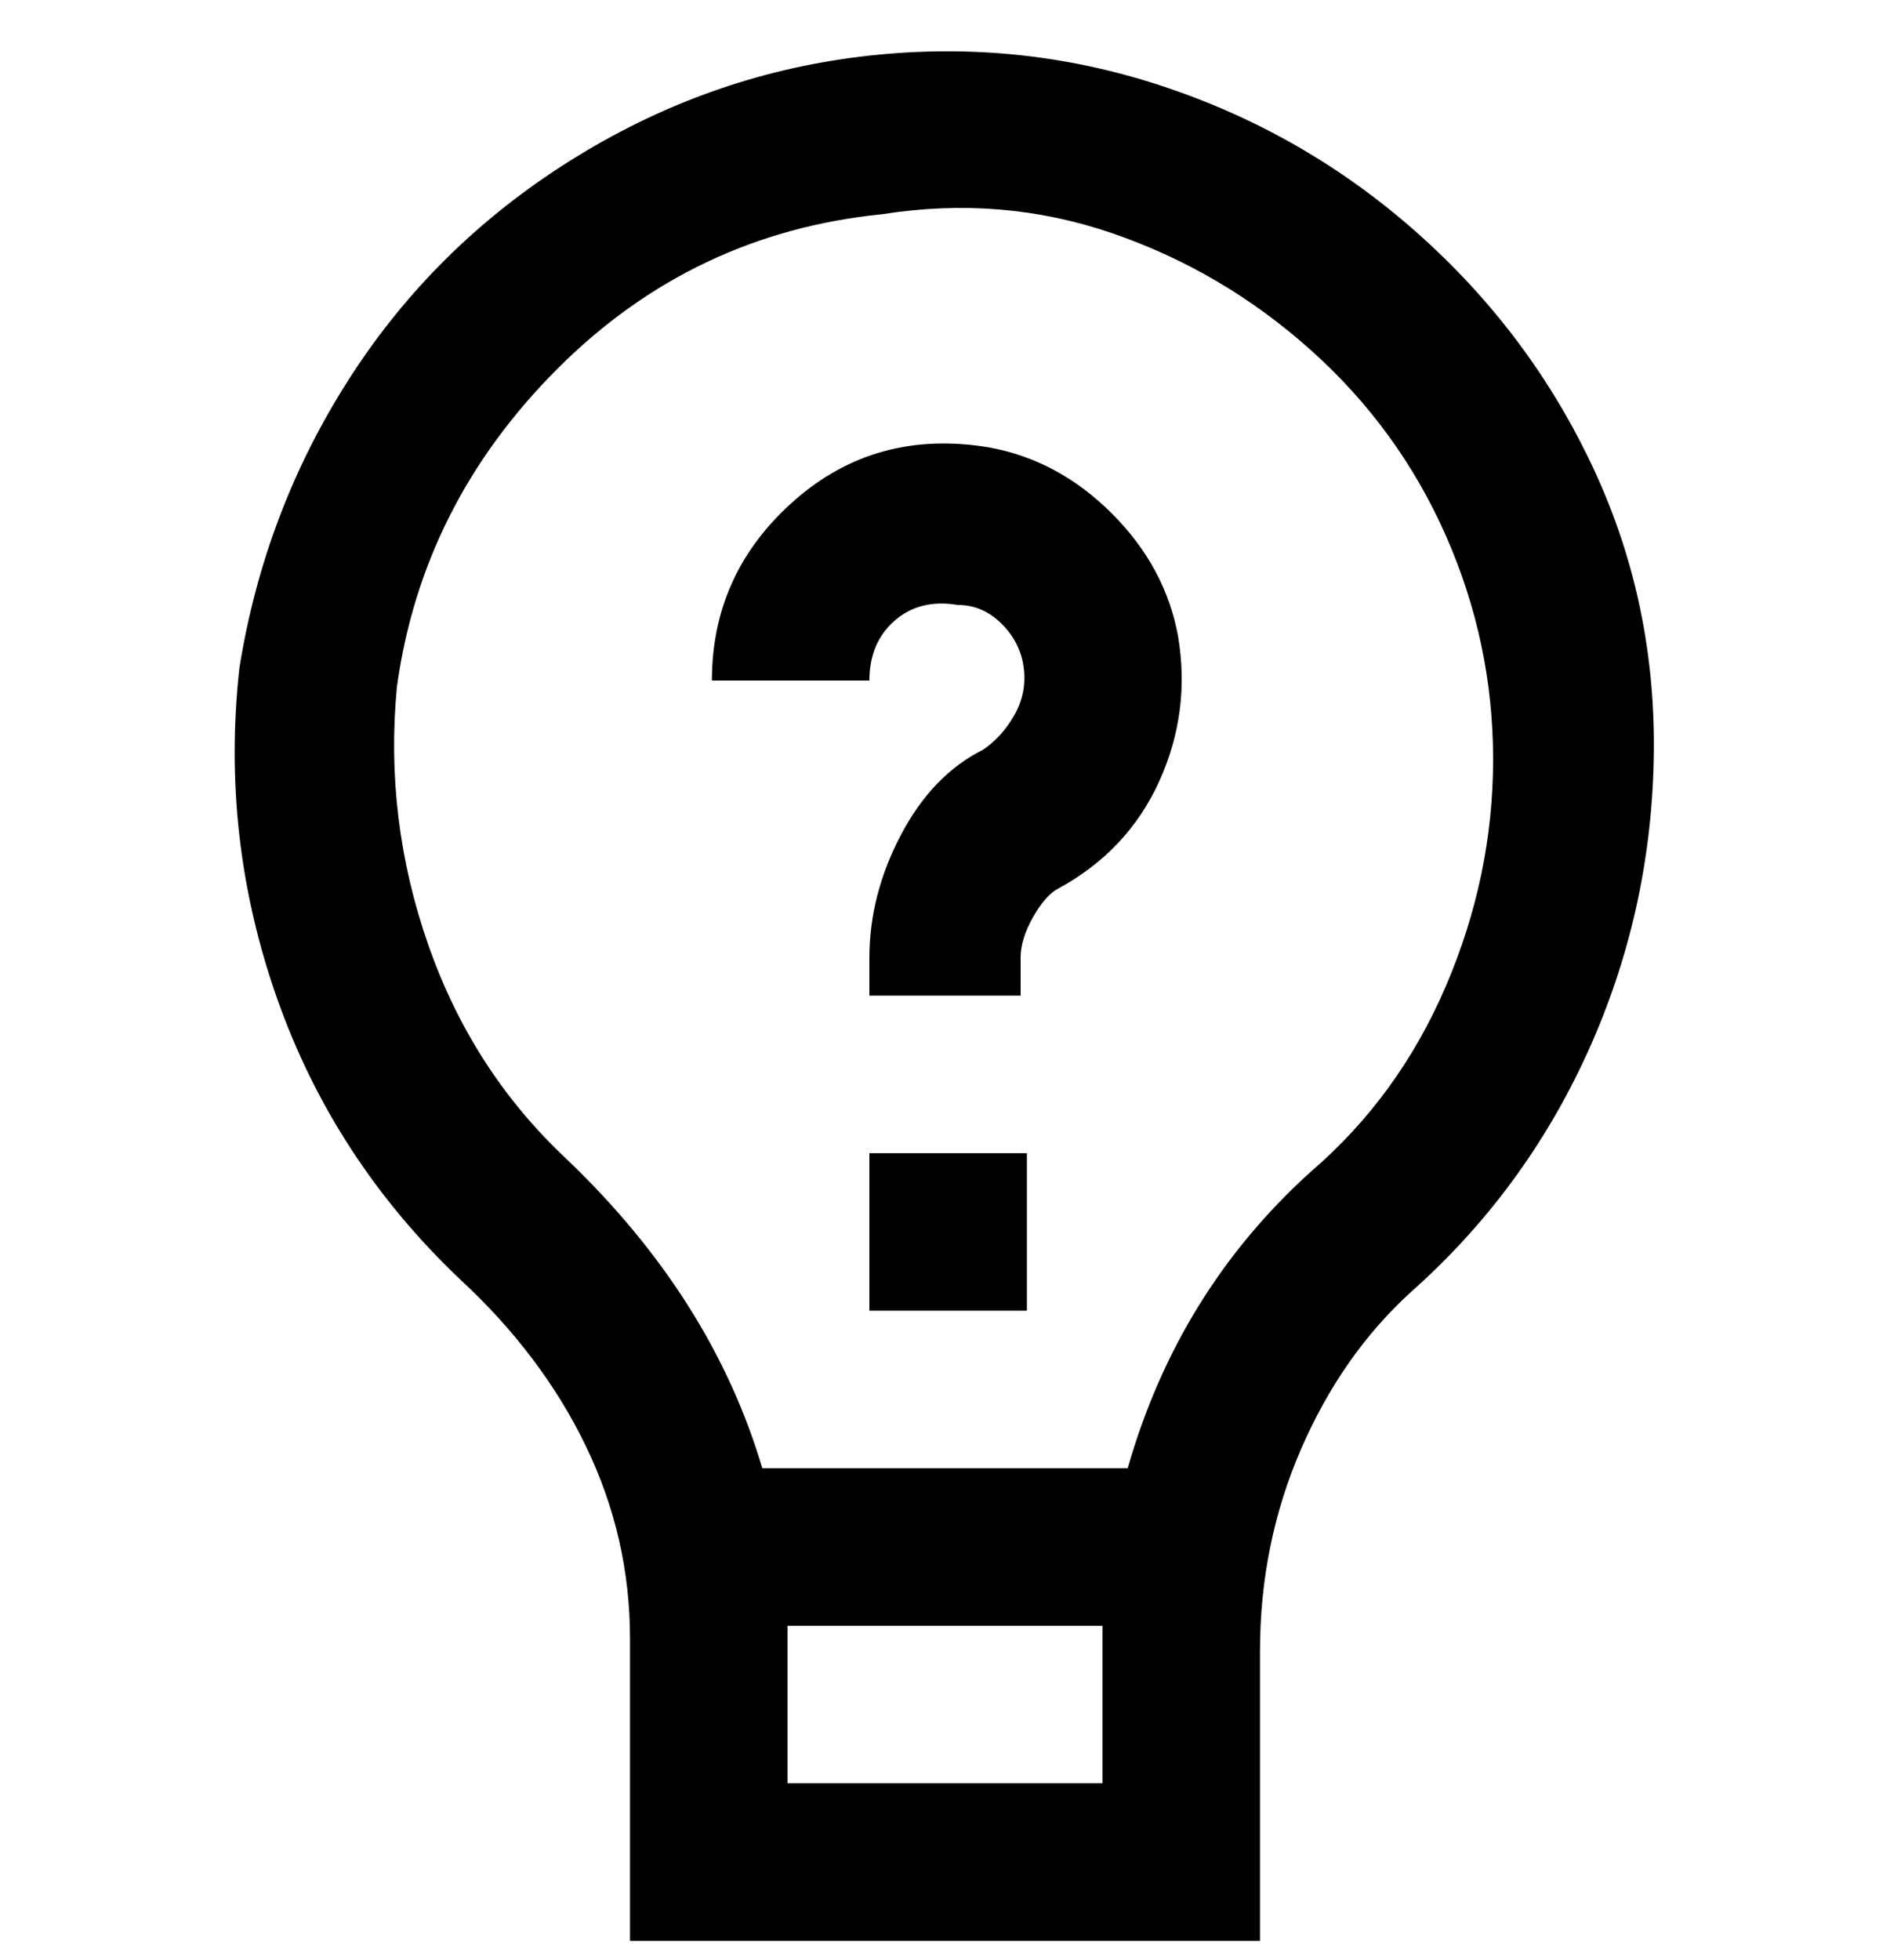 <svg viewBox="0 0 300 311" xmlns="http://www.w3.org/2000/svg"><path d="M225 37q-18-16-41-23.5T136.5 9q-24.5 3-46 16.5T55.5 60Q42 81 38 106q-3 27 6 52.5T73 203q13 12 20 26.5t7 30.5v48h100v-46q0-17 6.5-32t17.5-25q18-16 28-38t10.5-46.5q.5-24.5-9.5-46T225 37zm-50 246h-50v-25h50v25zm33-97q-21 19-29 47h-58q-8-27-31-49-15-14-22-34t-5-41q4-29 25.5-50.5T140 34q19-3 36.5 3T208 55.5Q222 68 229.5 85t7.5 35.5q0 18.5-7.5 36T208 186zm-21-85q2 12-3 23t-16 17q-2 1-4 4.5t-2 6.5v6h-24v-6q0-10 5-19.5t13-13.5q3-2 5-5.5t1.5-7.5q-.5-4-3.5-7t-7-3q-6-1-10 2.5t-4 9.5h-25q0-17 13-28.5t31-8.5q11 2 19.5 10.5T187 101zm-49 82h25v25h-25v-25z"/></svg>